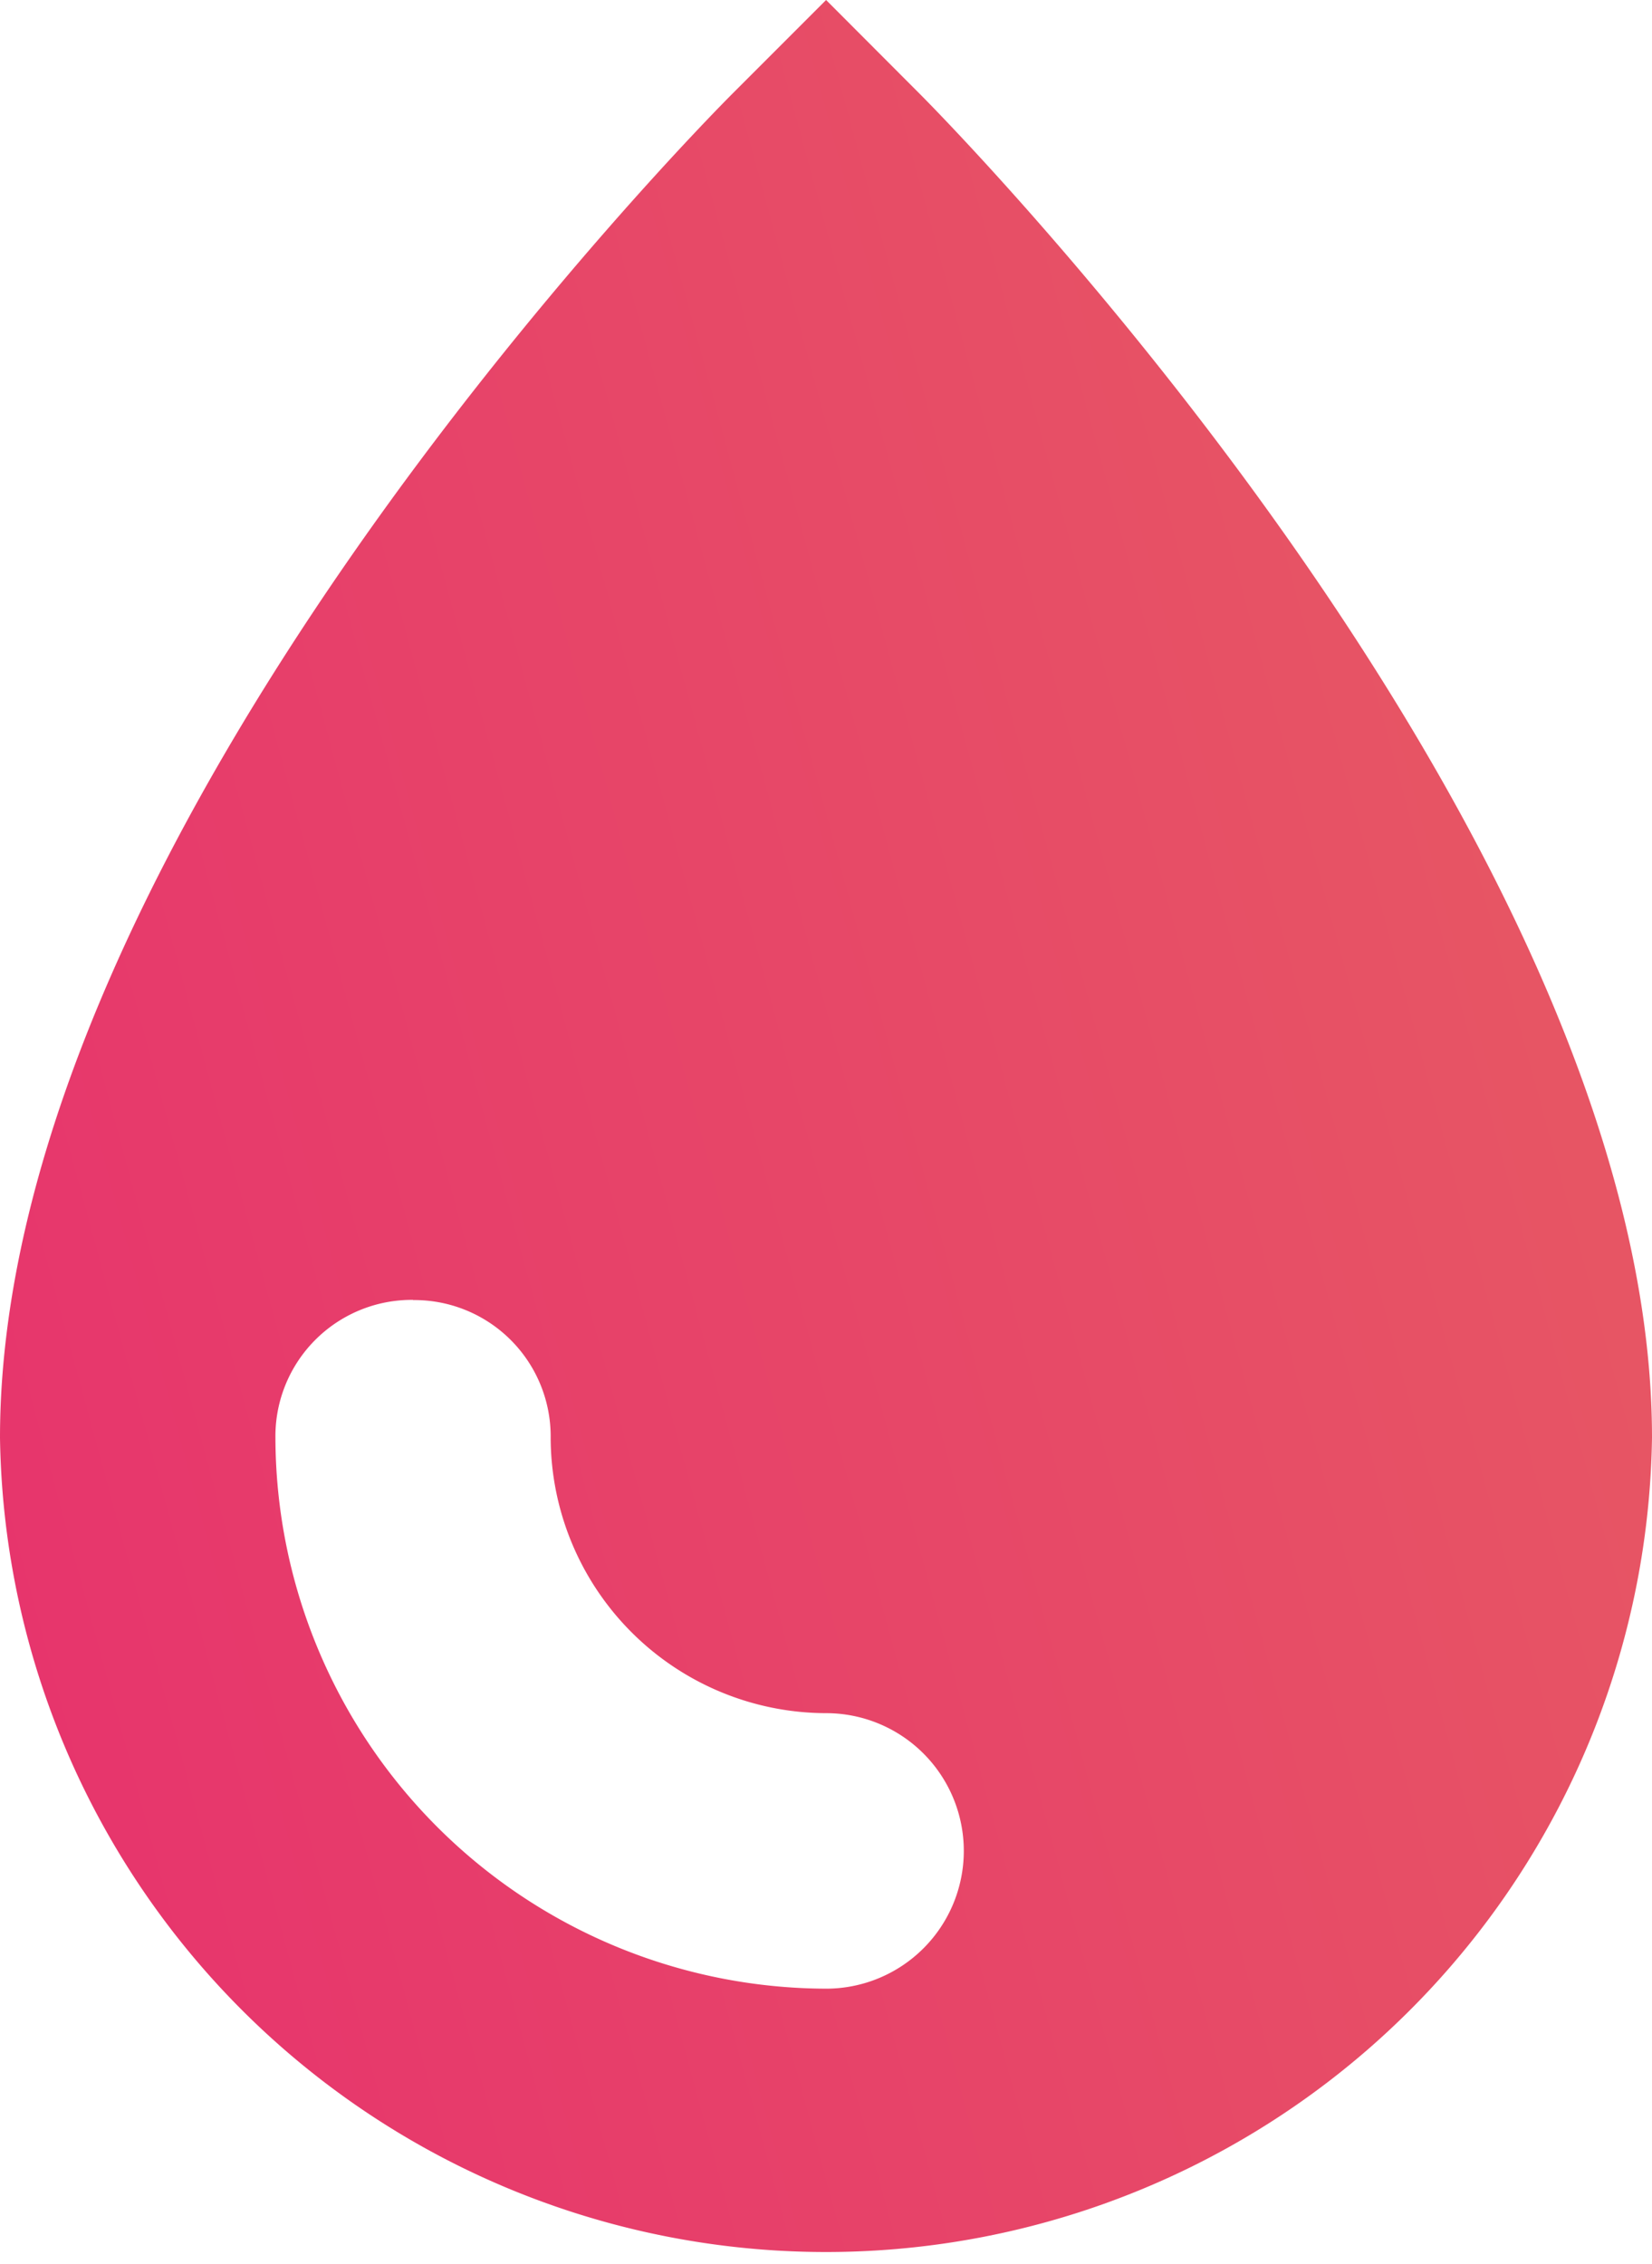 <svg xmlns="http://www.w3.org/2000/svg" width="9.489" height="13" viewBox="0 0 9.489 13">
    <defs>
        <linearGradient id="1tmlyxk59a" x1="-.317" x2="1.276" y1=".946" y2=".354" gradientUnits="objectBoundingBox">
            <stop offset="0" stop-color="#e72870"/>
            <stop offset="1" stop-color="#e76161"/>
        </linearGradient>
    </defs>
    <path fill="url(#1tmlyxk59a)" d="M4.745 0l-.538.538C4.033.712 0 4.792 0 8.255a4.745 4.745 0 0 0 9.489 0c0-3.447-4.033-7.543-4.207-7.717L4.745 0zM2.372 7.465a.783.783 0 0 1 .791.791 1.586 1.586 0 0 0 1.582 1.581.791.791 0 1 1 0 1.582 3.172 3.172 0 0 1-3.163-3.164.783.783 0 0 1 .791-.791z" transform="translate(0 0)"/>
</svg>
